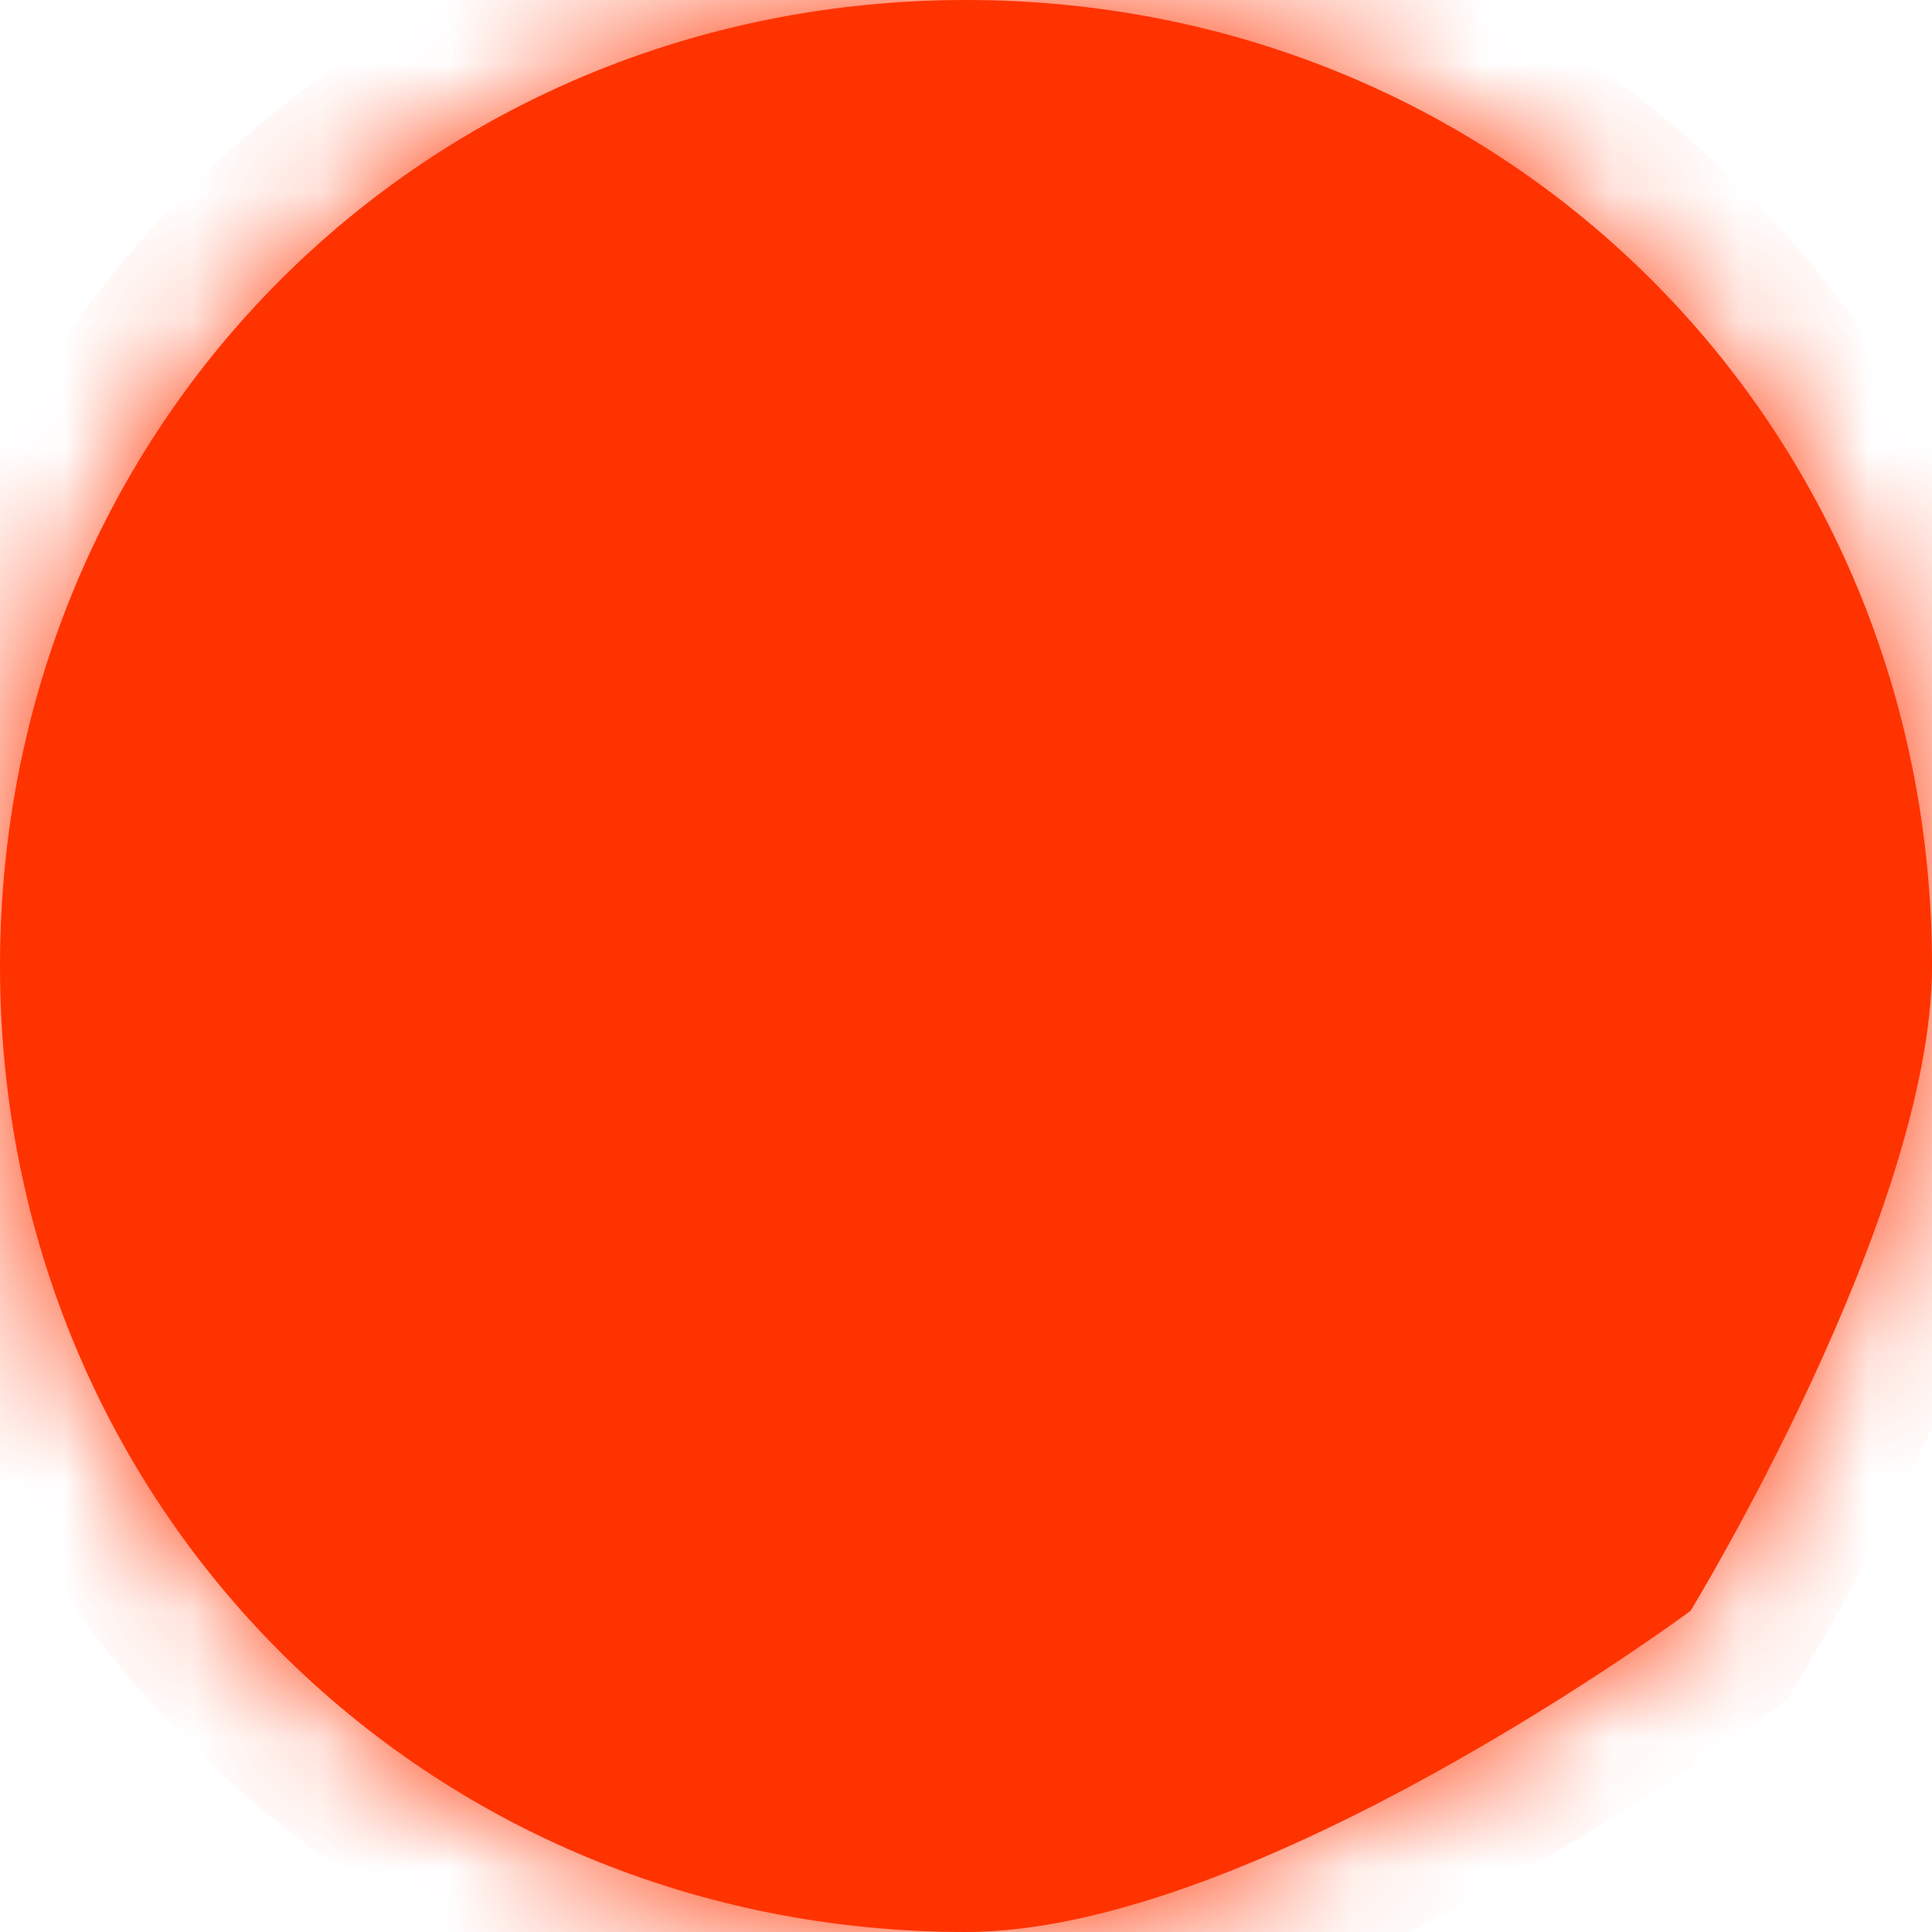 ﻿<?xml version="1.0" encoding="utf-8"?>
<svg version="1.1" xmlns:xlink="http://www.w3.org/1999/xlink" width="15px" height="15px" xmlns="http://www.w3.org/2000/svg">
  <defs>
    <mask fill="white" id="clip122">
      <path d="M 0 7.5  C 0 3.3  3.3 0  7.5 0  C 11.7 0  15 3.3  15 7.5  C 15 9.44  13.125 12.507  13.125 12.507  C 13.125 12.507  9.76 15  7.5 15  C 3.3 15  0 11.7  0 7.5  Z " fill-rule="evenodd" />
    </mask>
  </defs>
  <g transform="matrix(1 0 0 1 -1667 -193 )">
    <path d="M 0 7.5  C 0 3.3  3.3 0  7.5 0  C 11.7 0  15 3.3  15 7.5  C 15 9.44  13.125 12.507  13.125 12.507  C 13.125 12.507  9.76 15  7.5 15  C 3.3 15  0 11.7  0 7.5  Z " fill-rule="nonzero" fill="#ff3300" stroke="none" transform="matrix(1 0 0 1 1667 193 )" />
    <path d="M 0 7.5  C 0 3.3  3.3 0  7.5 0  C 11.7 0  15 3.3  15 7.5  C 15 9.44  13.125 12.507  13.125 12.507  C 13.125 12.507  9.76 15  7.5 15  C 3.3 15  0 11.7  0 7.5  Z " stroke-width="2" stroke="#ff3300" fill="none" transform="matrix(1 0 0 1 1667 193 )" mask="url(#clip122)" />
  </g>
</svg>
